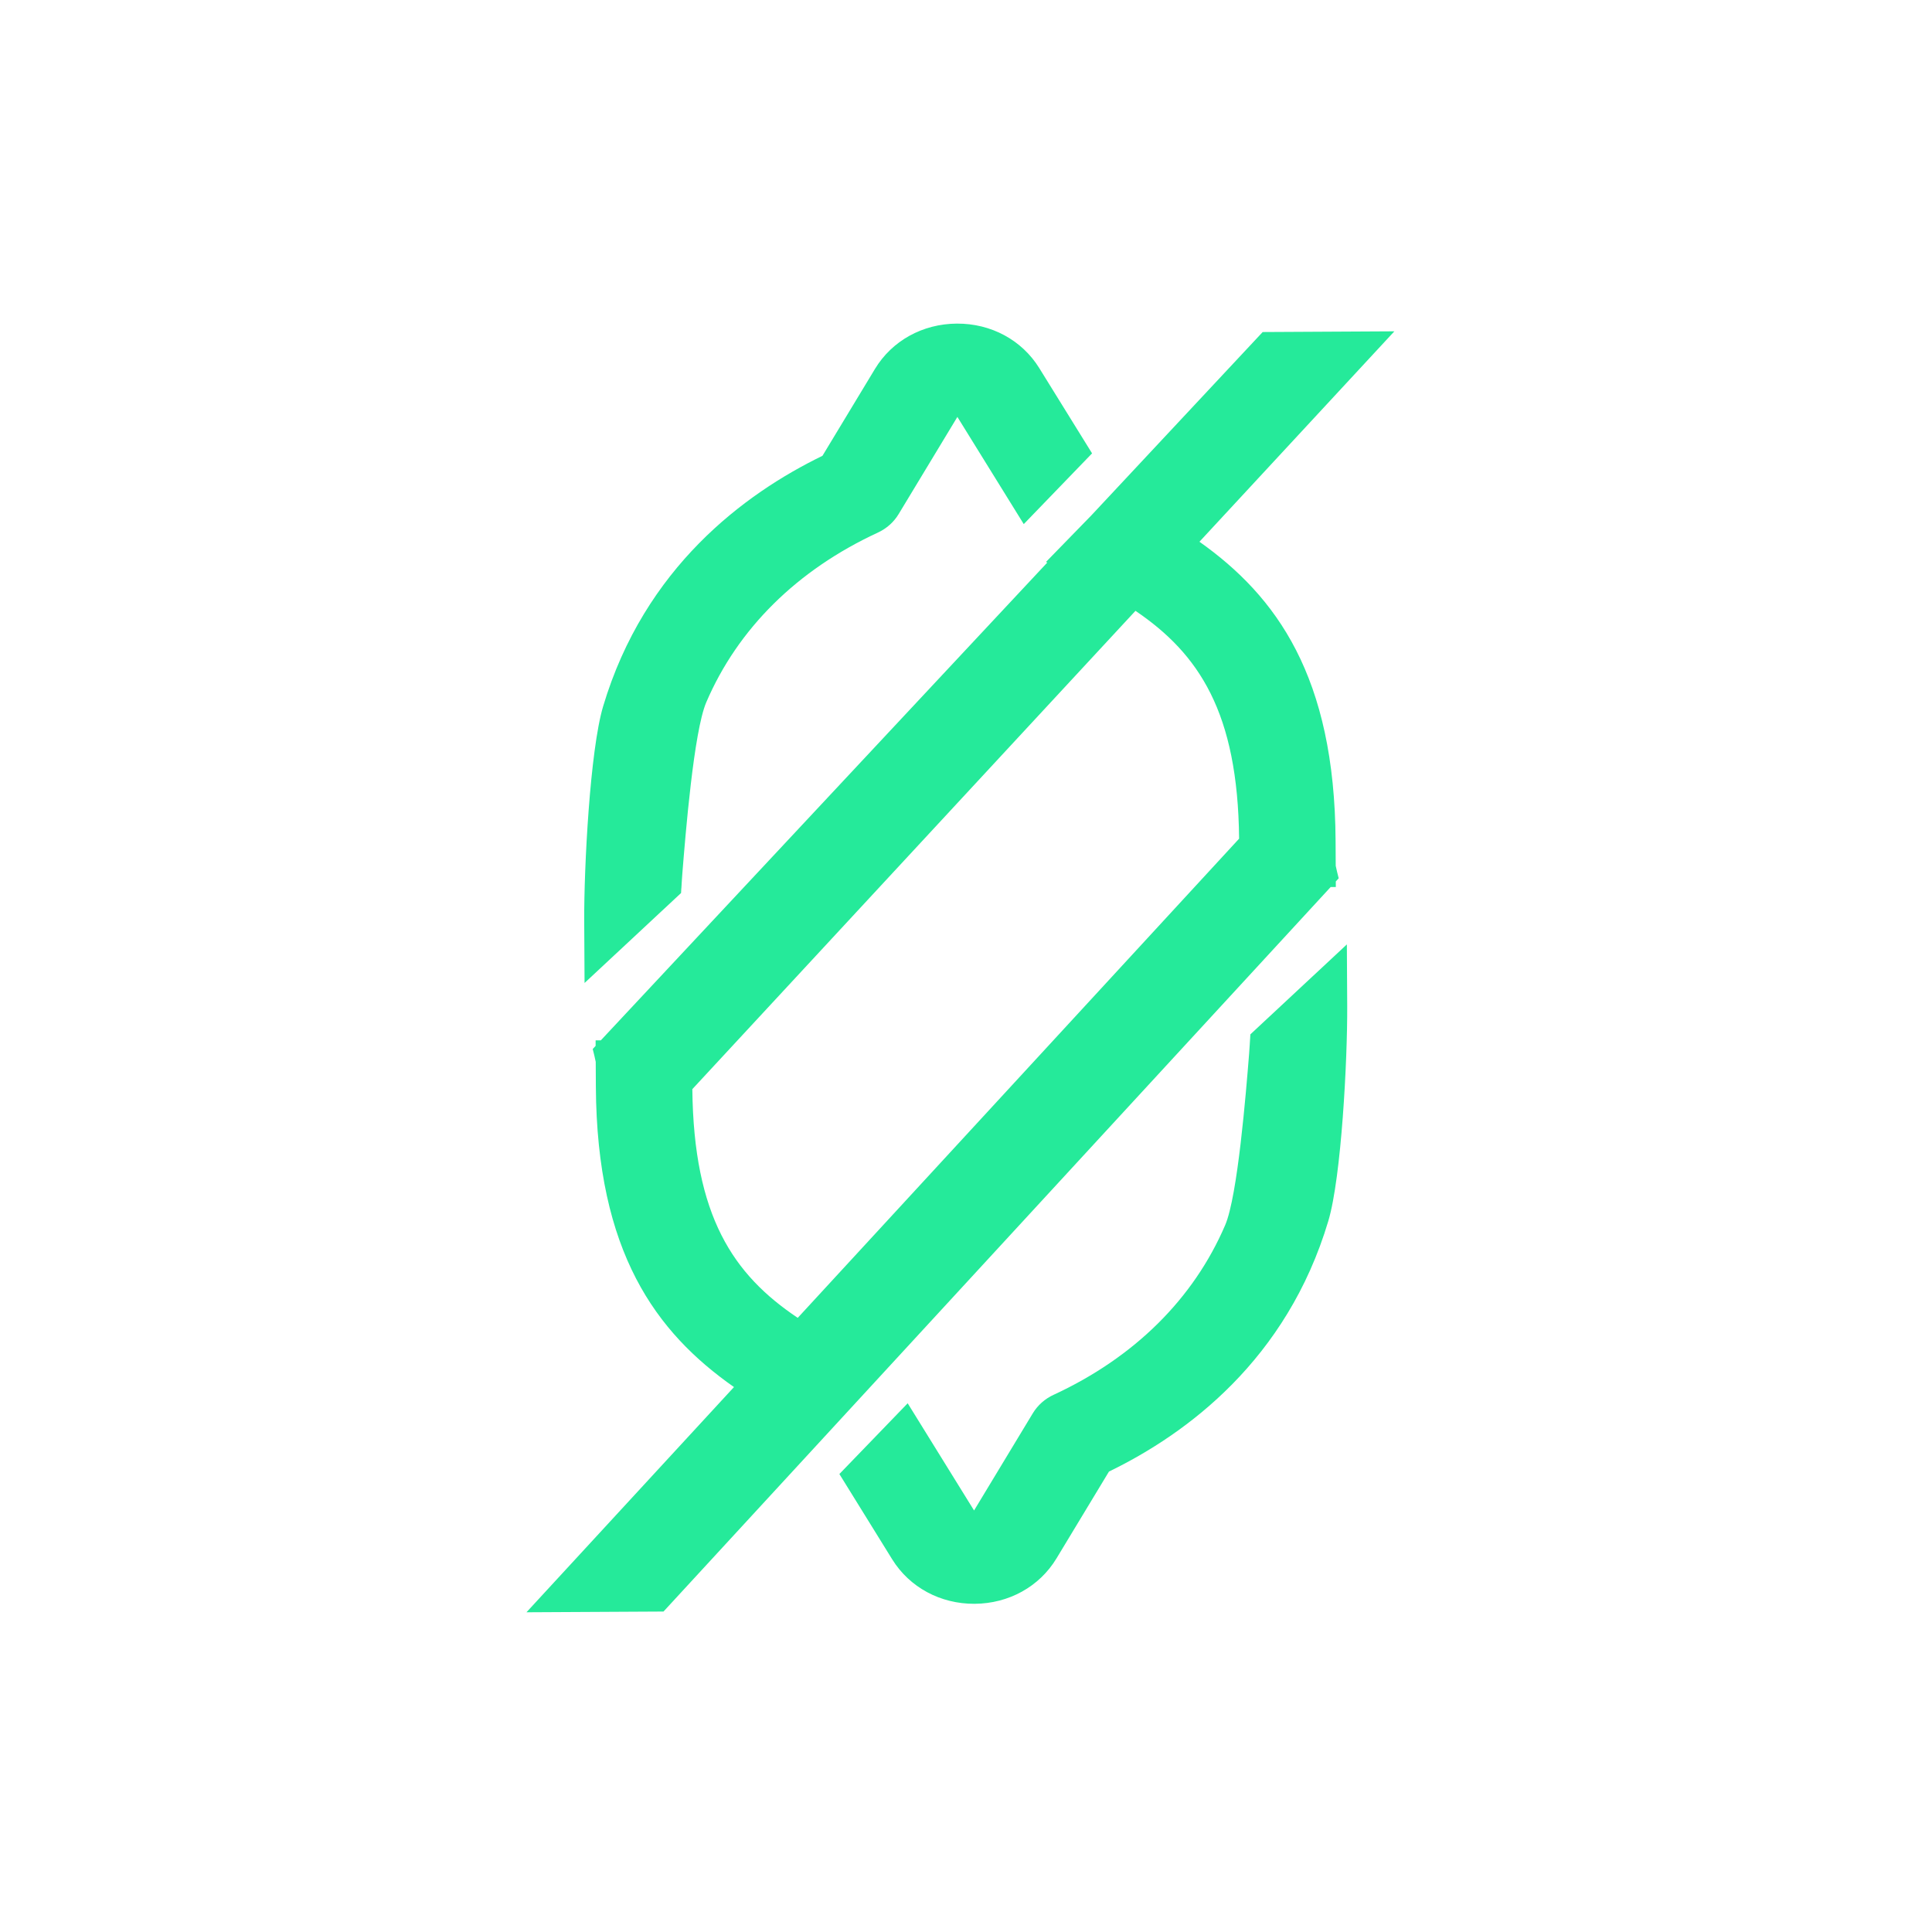 <svg width="400" height="400" viewBox="0 0 400 400" fill="none" xmlns="http://www.w3.org/2000/svg">
<path fill-rule="evenodd" clip-rule="evenodd" d="M141.073 183.892C141.073 183.892 141.187 181.876 141.269 180.895C141.915 172.83 143.642 151.421 146.228 145.395C152.777 130.127 165.06 117.987 181.744 110.271C183.554 109.432 185.041 108.113 186.047 106.446L198.215 86.317L211.958 108.511L226.101 93.864L215.167 76.209C211.565 70.395 205.185 66.957 198.106 67C191.016 67.039 184.675 70.553 181.149 76.389L170.281 94.371C154.154 102.206 133.452 117.507 124.87 146.245C122.153 155.345 120.895 179.691 120.956 190.763L121.027 203.514L141.007 184.889L141.062 183.892H141.073ZM256.544 173.637L165.164 272.847C151.815 263.91 143.62 251.824 143.341 225.495L235.088 126.465C248.235 135.385 256.287 147.498 256.544 173.648V173.637ZM276.569 183.652L276.563 182.497L277.164 181.843L276.836 180.541C276.727 180.105 276.64 179.685 276.547 179.26L276.519 174.1C276.333 140.033 264.269 123.463 248.333 112.162L288.688 68.597L261.426 68.744L225.882 106.778L216.561 116.346L216.829 116.472L124.399 215.387L123.317 215.392V216.537L122.716 217.191L123.044 218.504C123.153 218.934 123.246 219.381 123.339 219.839L123.366 224.95C123.558 259.306 135.83 275.865 151.962 287.177L109 333.804L137.372 333.652L275.497 183.652H276.569V183.652ZM258.813 215.158C258.813 215.158 258.698 217.174 258.616 218.155C257.971 226.214 256.249 247.618 253.658 253.65C247.109 268.918 234.825 281.064 218.141 288.779C216.357 289.594 214.858 290.922 213.839 292.594L201.67 312.728L187.927 290.534L173.785 305.181L184.718 322.841C188.315 328.644 194.695 332.088 201.774 332.05C208.864 332.006 215.2 328.497 218.732 322.656L229.599 304.674C245.726 296.844 266.428 281.538 275.011 252.8C277.727 243.711 278.985 219.359 278.925 208.282L278.854 195.531L258.873 214.156L258.818 215.153L258.813 215.158Z" fill="#25EA9A"/>
</svg>
